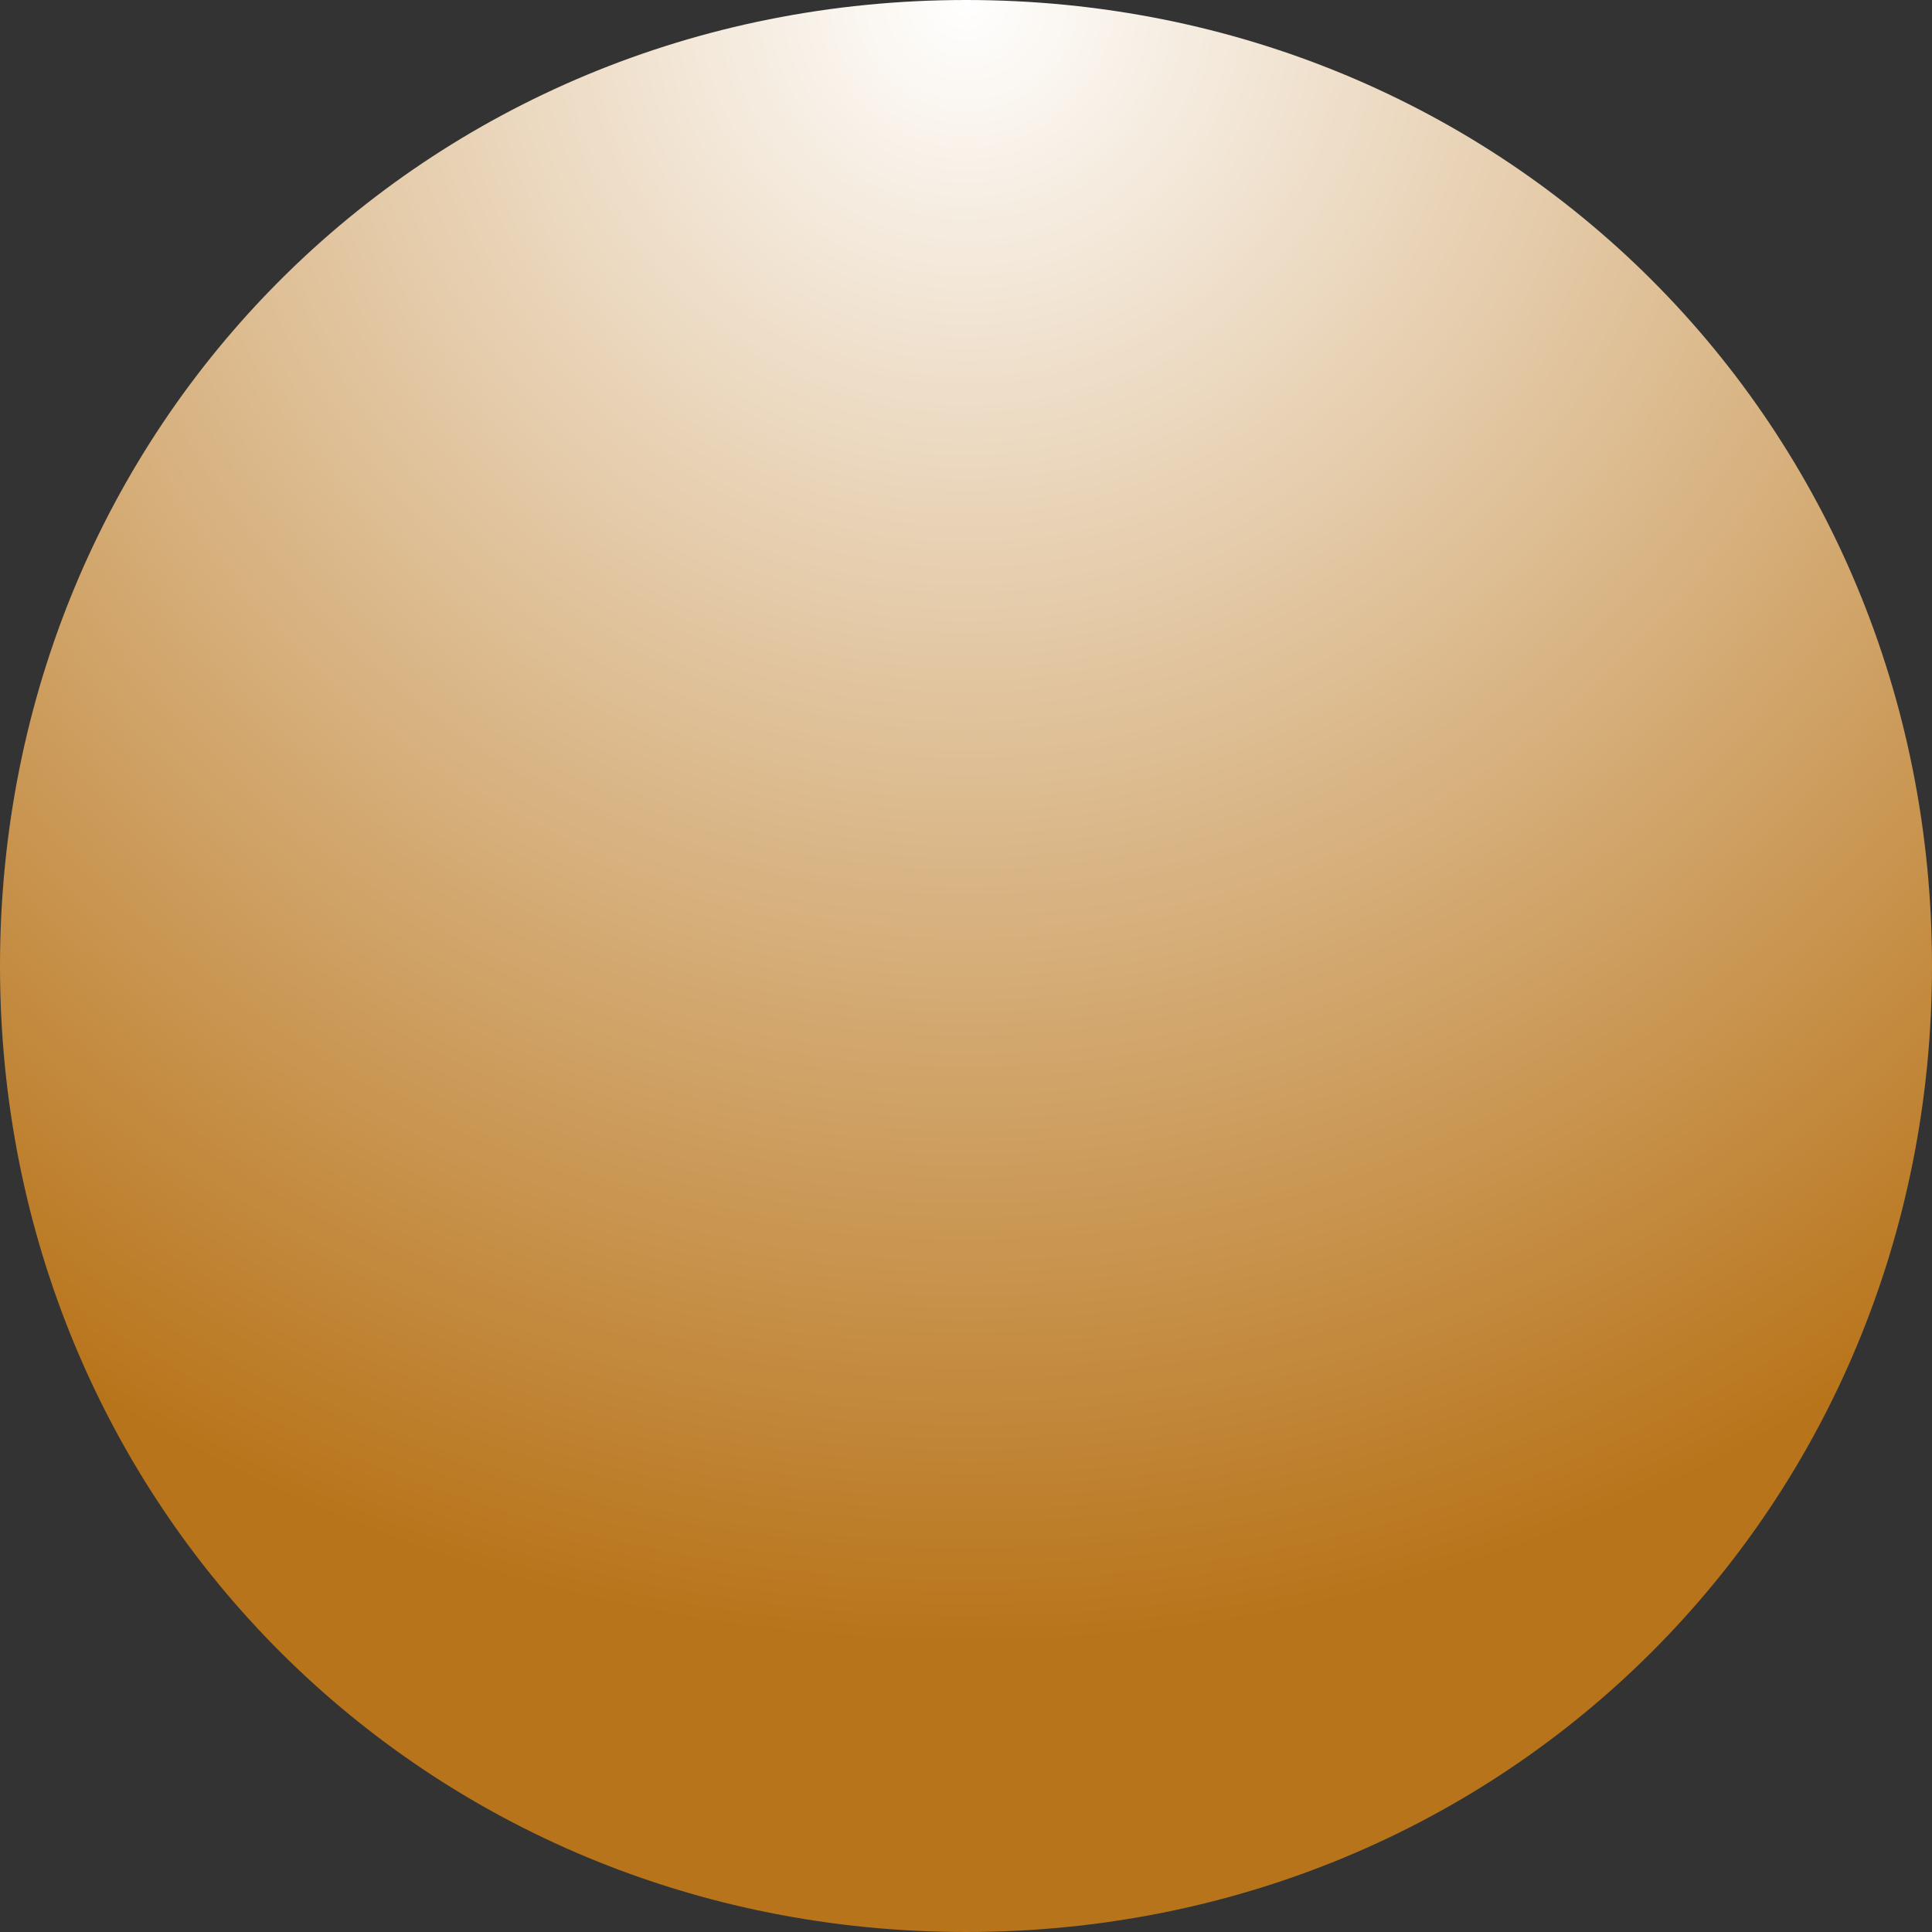 ﻿<?xml version="1.0" encoding="utf-8"?>
<svg version="1.1" xmlns:xlink="http://www.w3.org/1999/xlink" width="30px" height="30px" xmlns="http://www.w3.org/2000/svg">
  <rect width="100%" height="100%" fill="#333333" stroke="none"/>
  <defs>
    <radialGradient cx="375" cy="5" r="25.542" gradientTransform="matrix(0 1 -1 0 380 -370 )" gradientUnits="userSpaceOnUse" id="RadialGradient103">
      <stop id="Stop104" stop-color="#ffffff" offset="0" />
      <stop id="Stop105" stop-color="#b8741a" offset="1" />
    </radialGradient>
  </defs>
  <g transform="matrix(1 0 0 1 -360 -5 )">
    <path d="M 375 5  C 383.4 5  390 11.6  390 20  C 390 28.4  383.4 35  375 35  C 366.6 35  360 28.4  360 20  C 360 11.6  366.6 5  375 5  Z " fill-rule="nonzero" fill="url(#RadialGradient103)" stroke="none" />
  </g>
</svg>